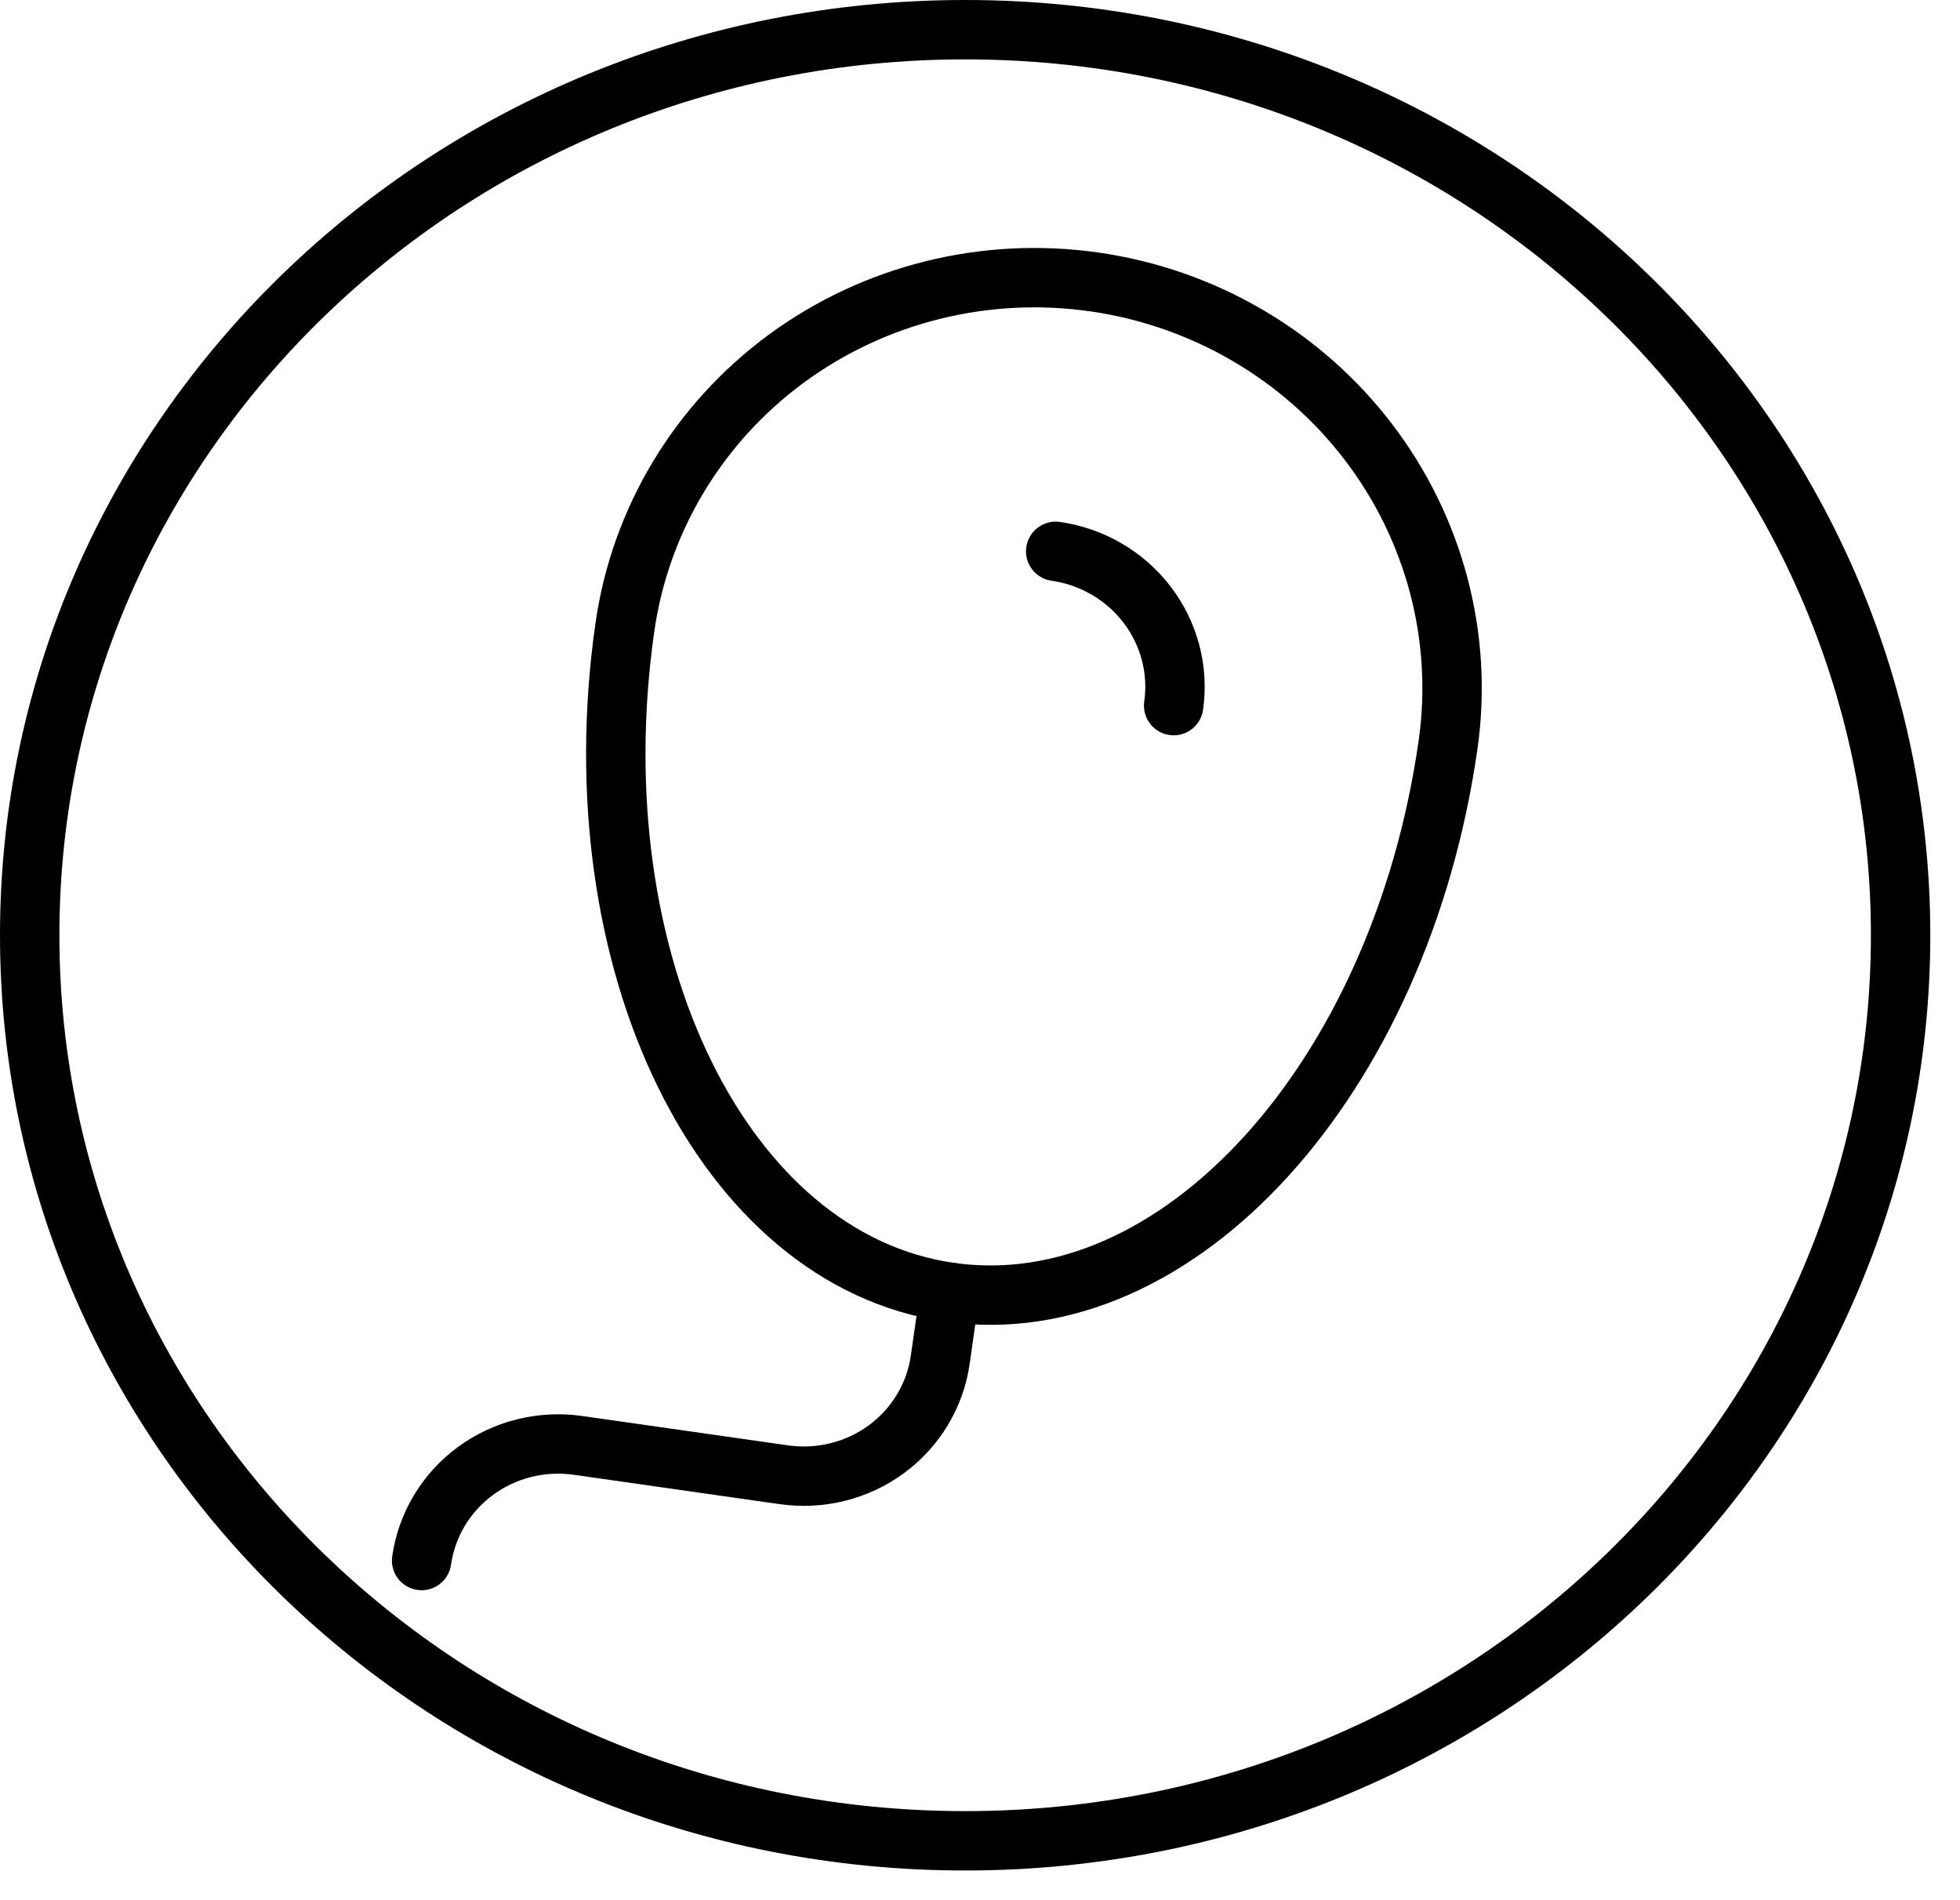 <svg width="66" height="64" viewBox="0 0 66 64" fill="none" xmlns="http://www.w3.org/2000/svg">
<path d="M39.521 23.766C39.693 22.563 39.371 21.339 38.626 20.365C37.881 19.39 36.774 18.744 35.549 18.569" stroke="black" stroke-width="2" stroke-linecap="round" stroke-linejoin="round"/>
<path d="M21.042 21.128C21.557 17.518 23.511 14.264 26.475 12.082C29.439 9.901 33.169 8.97 36.844 9.495C40.52 10.02 43.841 11.957 46.075 14.881C48.31 17.805 49.276 21.475 48.761 25.085C47.151 36.361 39.641 44.618 31.986 43.525C24.331 42.432 19.432 32.403 21.042 21.128Z" stroke="black" stroke-width="2" stroke-linecap="round" stroke-linejoin="round"/>
<path d="M31.986 43.525L31.662 45.793C31.491 46.997 30.839 48.081 29.851 48.809C28.863 49.536 27.62 49.846 26.395 49.671L19.465 48.682C18.24 48.507 16.996 48.817 16.009 49.544C15.021 50.272 14.369 51.356 14.197 52.56" stroke="black" stroke-width="2" stroke-linecap="round" stroke-linejoin="round"/>
<path d="M64 31.5C64 48.316 49.927 62 32.5 62C15.073 62 1 48.316 1 31.5C1 14.684 15.073 1 32.5 1C49.927 1 64 14.684 64 31.5Z" stroke="black" stroke-width="2"/>
</svg>
